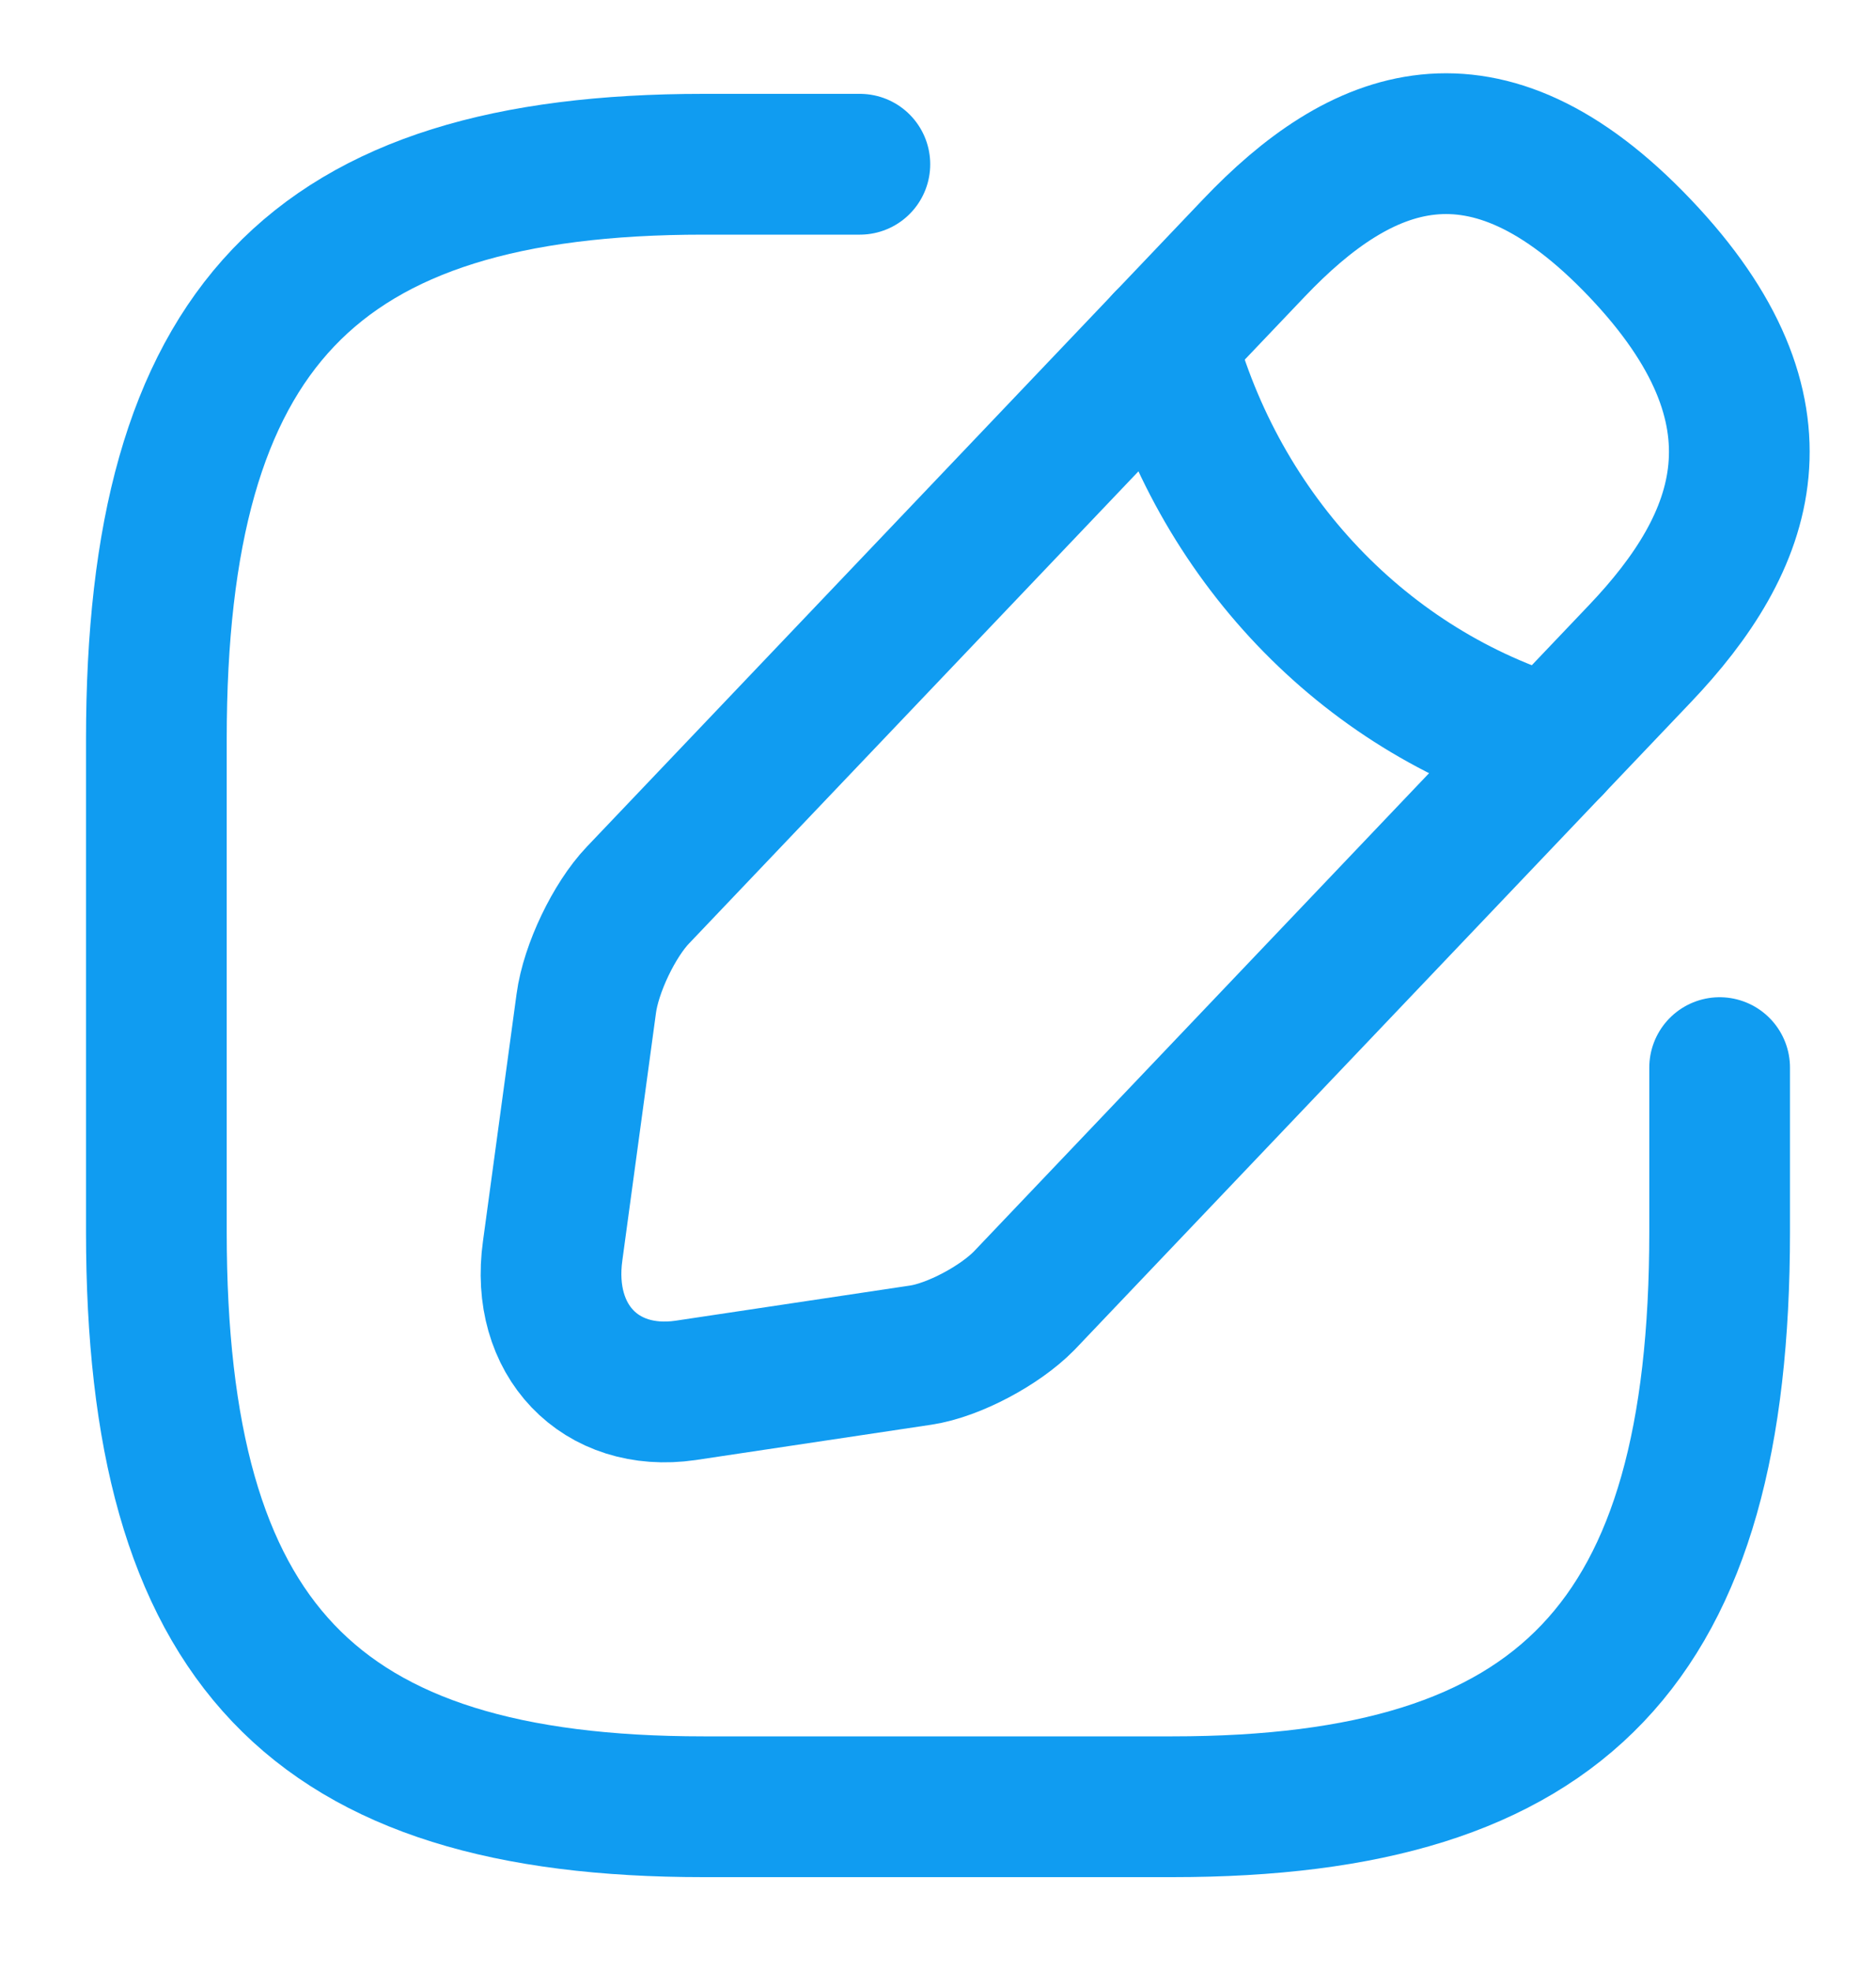 <svg xmlns="http://www.w3.org/2000/svg" width="20" height="21" viewBox="0 0 20 21" fill="none">
  <path d="M9.167 1.75H7.5C3.333 1.75 1.667 3.5 1.667 7.875V13.125C1.667 17.5 3.333 19.25 7.5 19.25H12.5C16.667 19.25 18.333 17.5 18.333 13.125V11.375" stroke="#109CF1" stroke-width="1.5" stroke-linecap="round" stroke-linejoin="round"/>
  <path d="M13.367 2.643L6.8 9.538C6.55 9.8 6.3 10.316 6.25 10.693L5.892 13.326C5.758 14.28 6.4 14.945 7.308 14.814L9.817 14.438C10.167 14.385 10.658 14.123 10.917 13.86L17.483 6.965C18.617 5.775 19.15 4.393 17.483 2.643C15.817 0.893 14.5 1.453 13.367 2.643Z" stroke="#109CF1" stroke-width="1.5" stroke-miterlimit="10" stroke-linecap="round" stroke-linejoin="round"/>
  <path d="M12.425 3.631C12.983 5.723 14.542 7.359 16.542 7.954" stroke="#109CF1" stroke-width="1.5" stroke-miterlimit="10" stroke-linecap="round" stroke-linejoin="round"/>
</svg>
